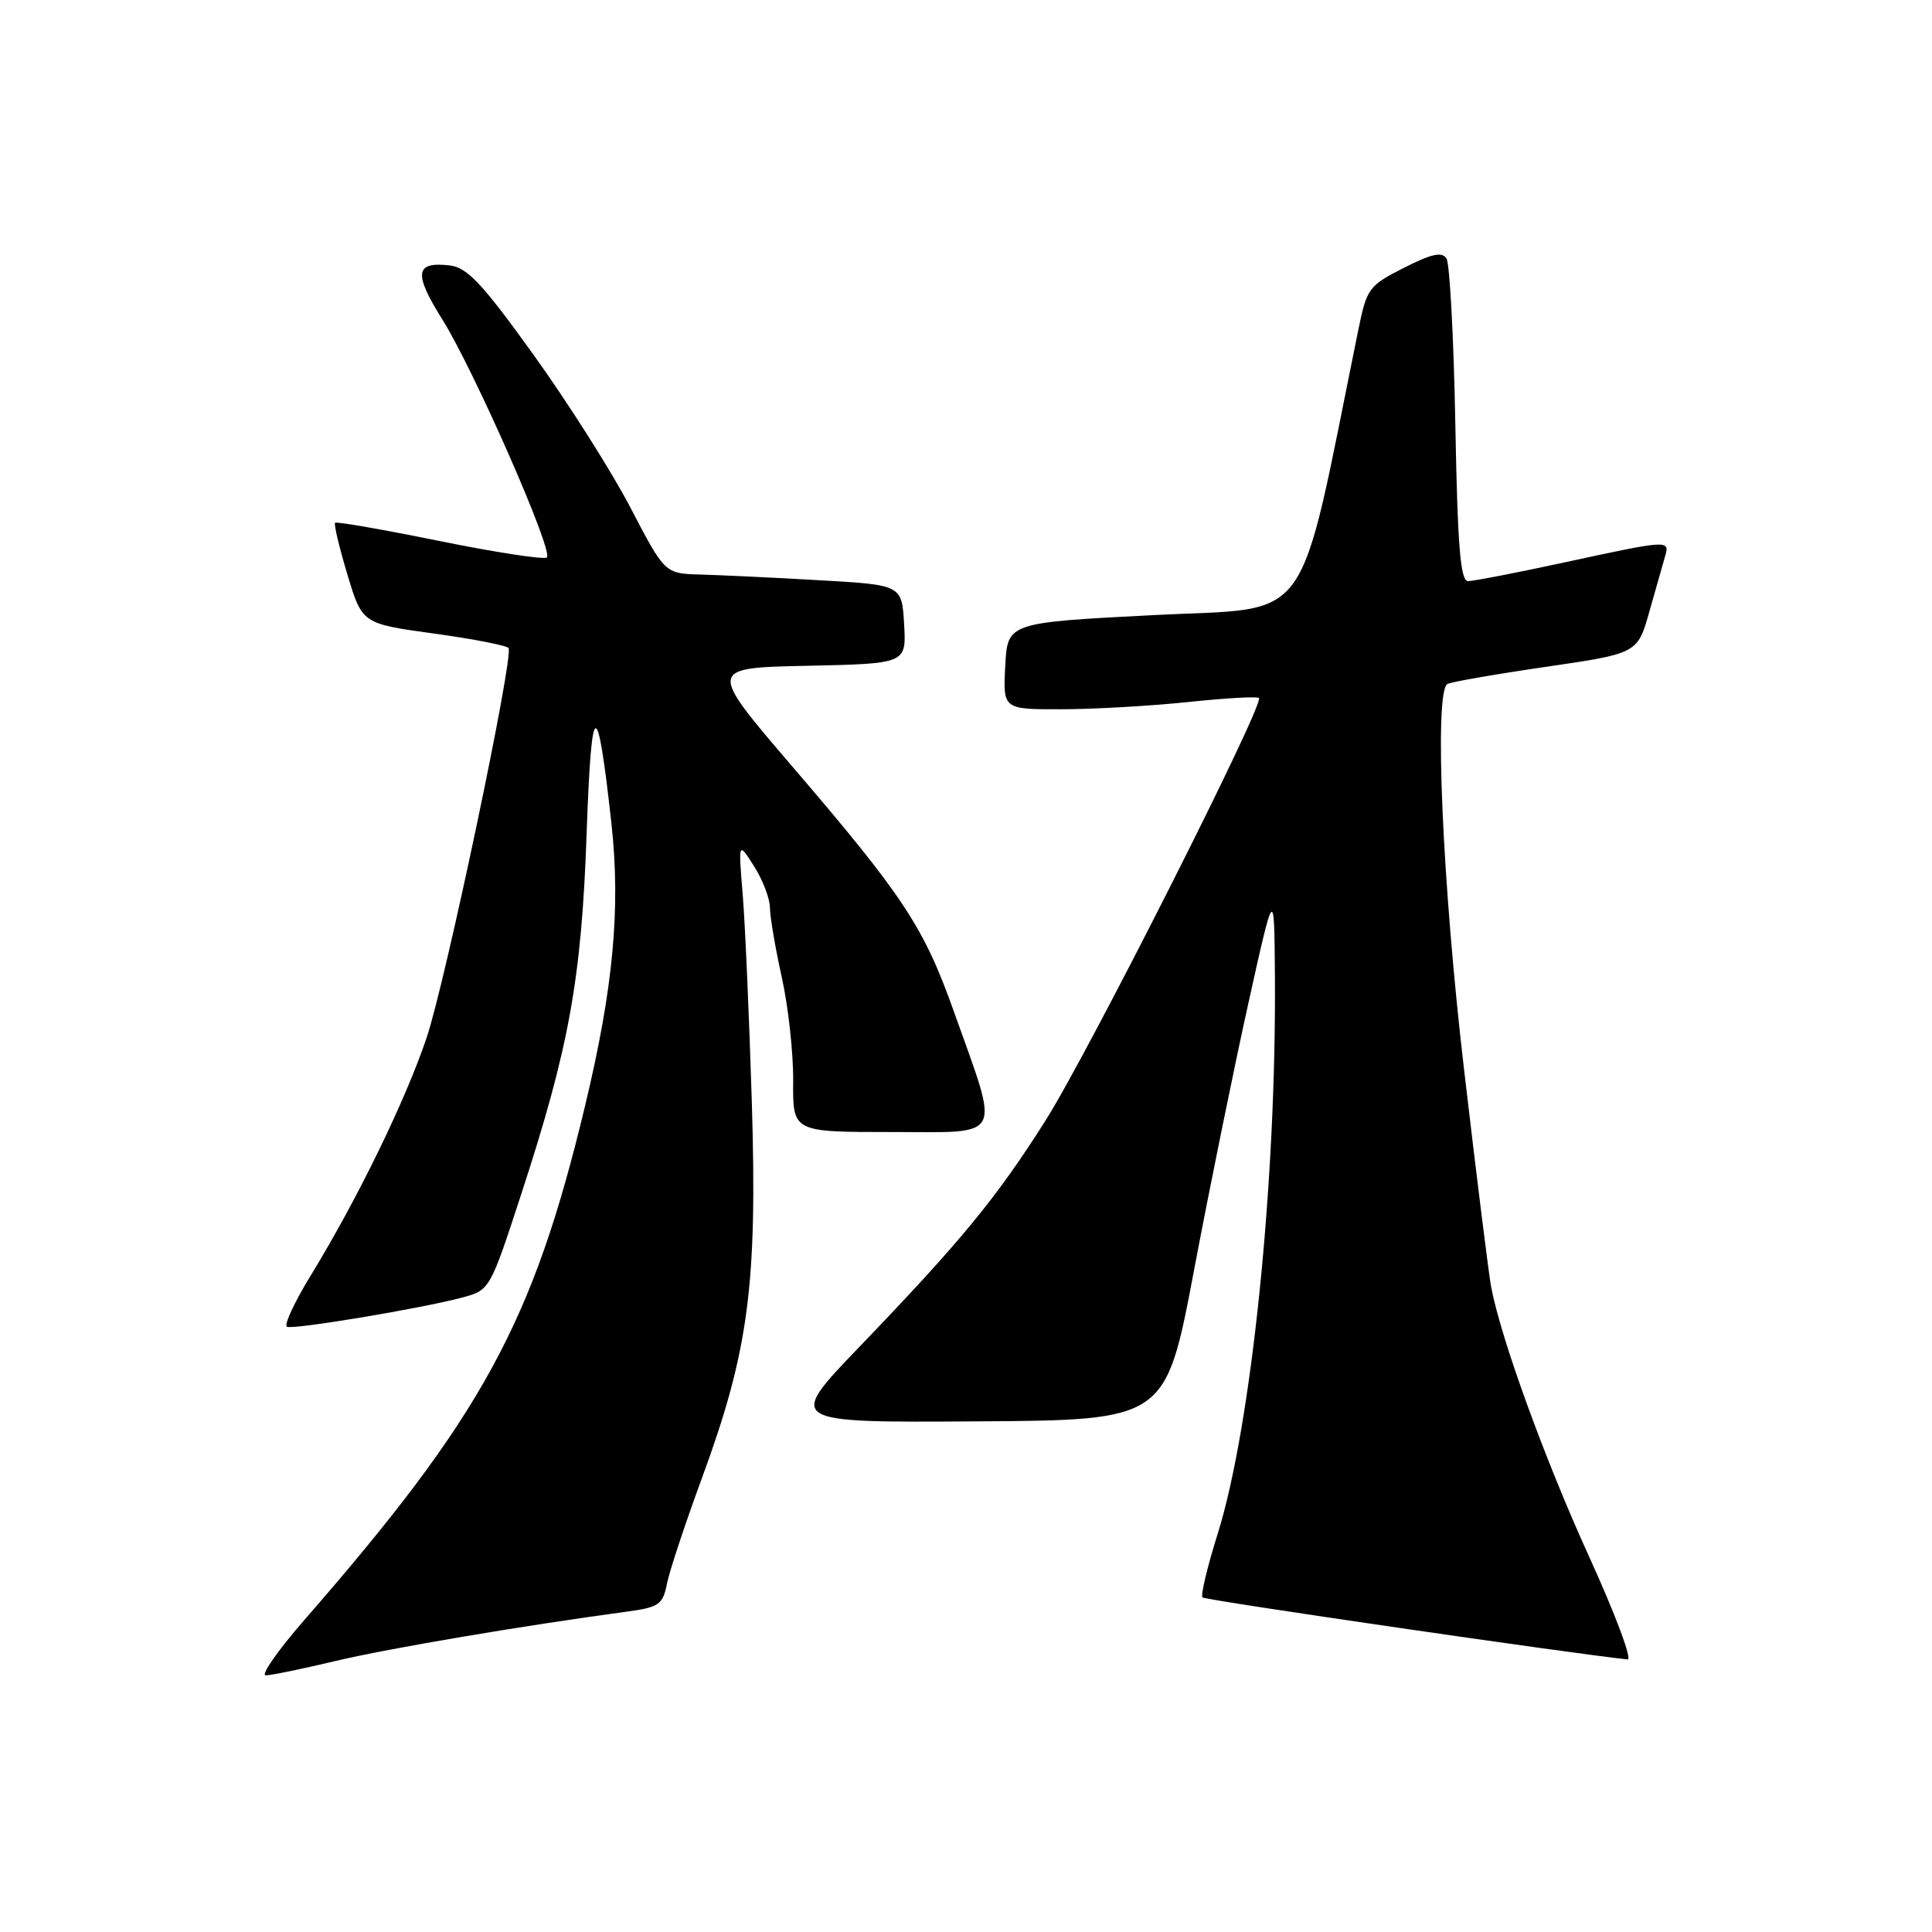 <?xml version="1.0" encoding="UTF-8" standalone="no"?>
<!DOCTYPE svg PUBLIC "-//W3C//DTD SVG 1.1//EN" "http://www.w3.org/Graphics/SVG/1.1/DTD/svg11.dtd" >
<svg xmlns="http://www.w3.org/2000/svg" xmlns:xlink="http://www.w3.org/1999/xlink" version="1.1" viewBox="0 0 256 256">
 <g >
 <path fill="currentColor"
d=" M 44.50 220.08 C 51.54 218.41 69.33 215.40 83.13 213.54 C 87.32 212.97 87.83 212.62 88.38 209.83 C 88.72 208.14 90.80 201.86 93.00 195.88 C 99.20 179.02 100.36 170.31 99.62 146.00 C 99.27 134.72 98.73 122.35 98.41 118.50 C 97.83 111.50 97.83 111.50 99.91 114.77 C 101.06 116.57 102.01 119.05 102.02 120.27 C 102.03 121.50 102.74 125.65 103.59 129.50 C 104.45 133.35 105.13 139.54 105.10 143.25 C 105.04 150.00 105.04 150.00 118.10 150.00 C 133.19 150.00 132.53 151.28 126.39 134.02 C 122.40 122.81 119.72 118.75 104.93 101.50 C 93.79 88.50 93.79 88.50 106.95 88.22 C 120.10 87.94 120.10 87.94 119.80 82.72 C 119.50 77.50 119.50 77.50 108.50 76.88 C 102.45 76.53 95.38 76.20 92.80 76.13 C 88.09 76.00 88.09 76.00 83.53 67.25 C 81.02 62.44 75.24 53.33 70.69 47.00 C 63.90 37.56 61.91 35.44 59.59 35.17 C 54.99 34.64 54.77 36.20 58.61 42.33 C 62.81 49.04 73.34 73.00 72.47 73.86 C 72.14 74.19 65.77 73.21 58.30 71.70 C 50.84 70.18 44.58 69.09 44.40 69.27 C 44.22 69.45 44.95 72.53 46.03 76.12 C 47.99 82.64 47.99 82.64 57.51 83.95 C 62.75 84.67 67.20 85.54 67.39 85.88 C 68.08 87.08 59.05 130.00 56.54 137.47 C 53.75 145.79 47.34 158.93 41.18 169.00 C 38.99 172.57 37.57 175.64 38.04 175.81 C 39.03 176.18 55.85 173.37 61.21 171.94 C 64.91 170.95 64.92 170.93 69.07 158.22 C 75.41 138.80 77.05 129.77 77.73 110.50 C 78.37 92.23 79.12 91.91 81.02 109.14 C 82.25 120.36 81.27 130.92 77.53 146.50 C 70.64 175.30 63.90 187.63 40.28 214.71 C 36.79 218.72 34.51 222.00 35.21 221.99 C 35.92 221.99 40.10 221.13 44.50 220.08 Z  M 210.56 206.25 C 204.68 193.34 198.85 177.29 197.58 170.50 C 197.27 168.85 195.66 155.95 194.01 141.84 C 191.11 117.15 190.01 91.73 191.78 90.64 C 192.21 90.37 198.05 89.35 204.77 88.37 C 216.98 86.59 216.98 86.59 218.55 81.04 C 219.41 77.99 220.34 74.71 220.62 73.75 C 221.28 71.52 221.17 71.52 207.40 74.50 C 201.04 75.88 195.25 77.00 194.53 77.00 C 193.51 77.00 193.14 72.47 192.84 56.25 C 192.63 44.84 192.10 34.94 191.67 34.26 C 191.08 33.32 189.71 33.62 186.02 35.49 C 181.37 37.85 181.10 38.21 179.98 43.73 C 171.81 83.84 174.27 80.40 152.93 81.50 C 133.50 82.50 133.50 82.50 133.20 88.25 C 132.90 94.00 132.90 94.00 140.70 93.98 C 144.99 93.97 152.53 93.54 157.46 93.02 C 162.38 92.50 166.60 92.26 166.82 92.49 C 167.58 93.25 144.22 139.49 138.53 148.49 C 132.00 158.79 127.37 164.42 113.86 178.48 C 104.23 188.50 104.23 188.50 129.34 188.34 C 154.46 188.18 154.46 188.18 158.21 168.34 C 160.27 157.43 163.51 141.53 165.40 133.00 C 168.84 117.50 168.84 117.50 168.93 129.00 C 169.16 156.48 165.83 189.00 161.32 203.34 C 159.96 207.66 159.07 211.41 159.34 211.67 C 159.70 212.04 208.75 219.18 215.67 219.88 C 216.31 219.95 214.01 213.81 210.56 206.25 Z "/>
</g>
</svg>